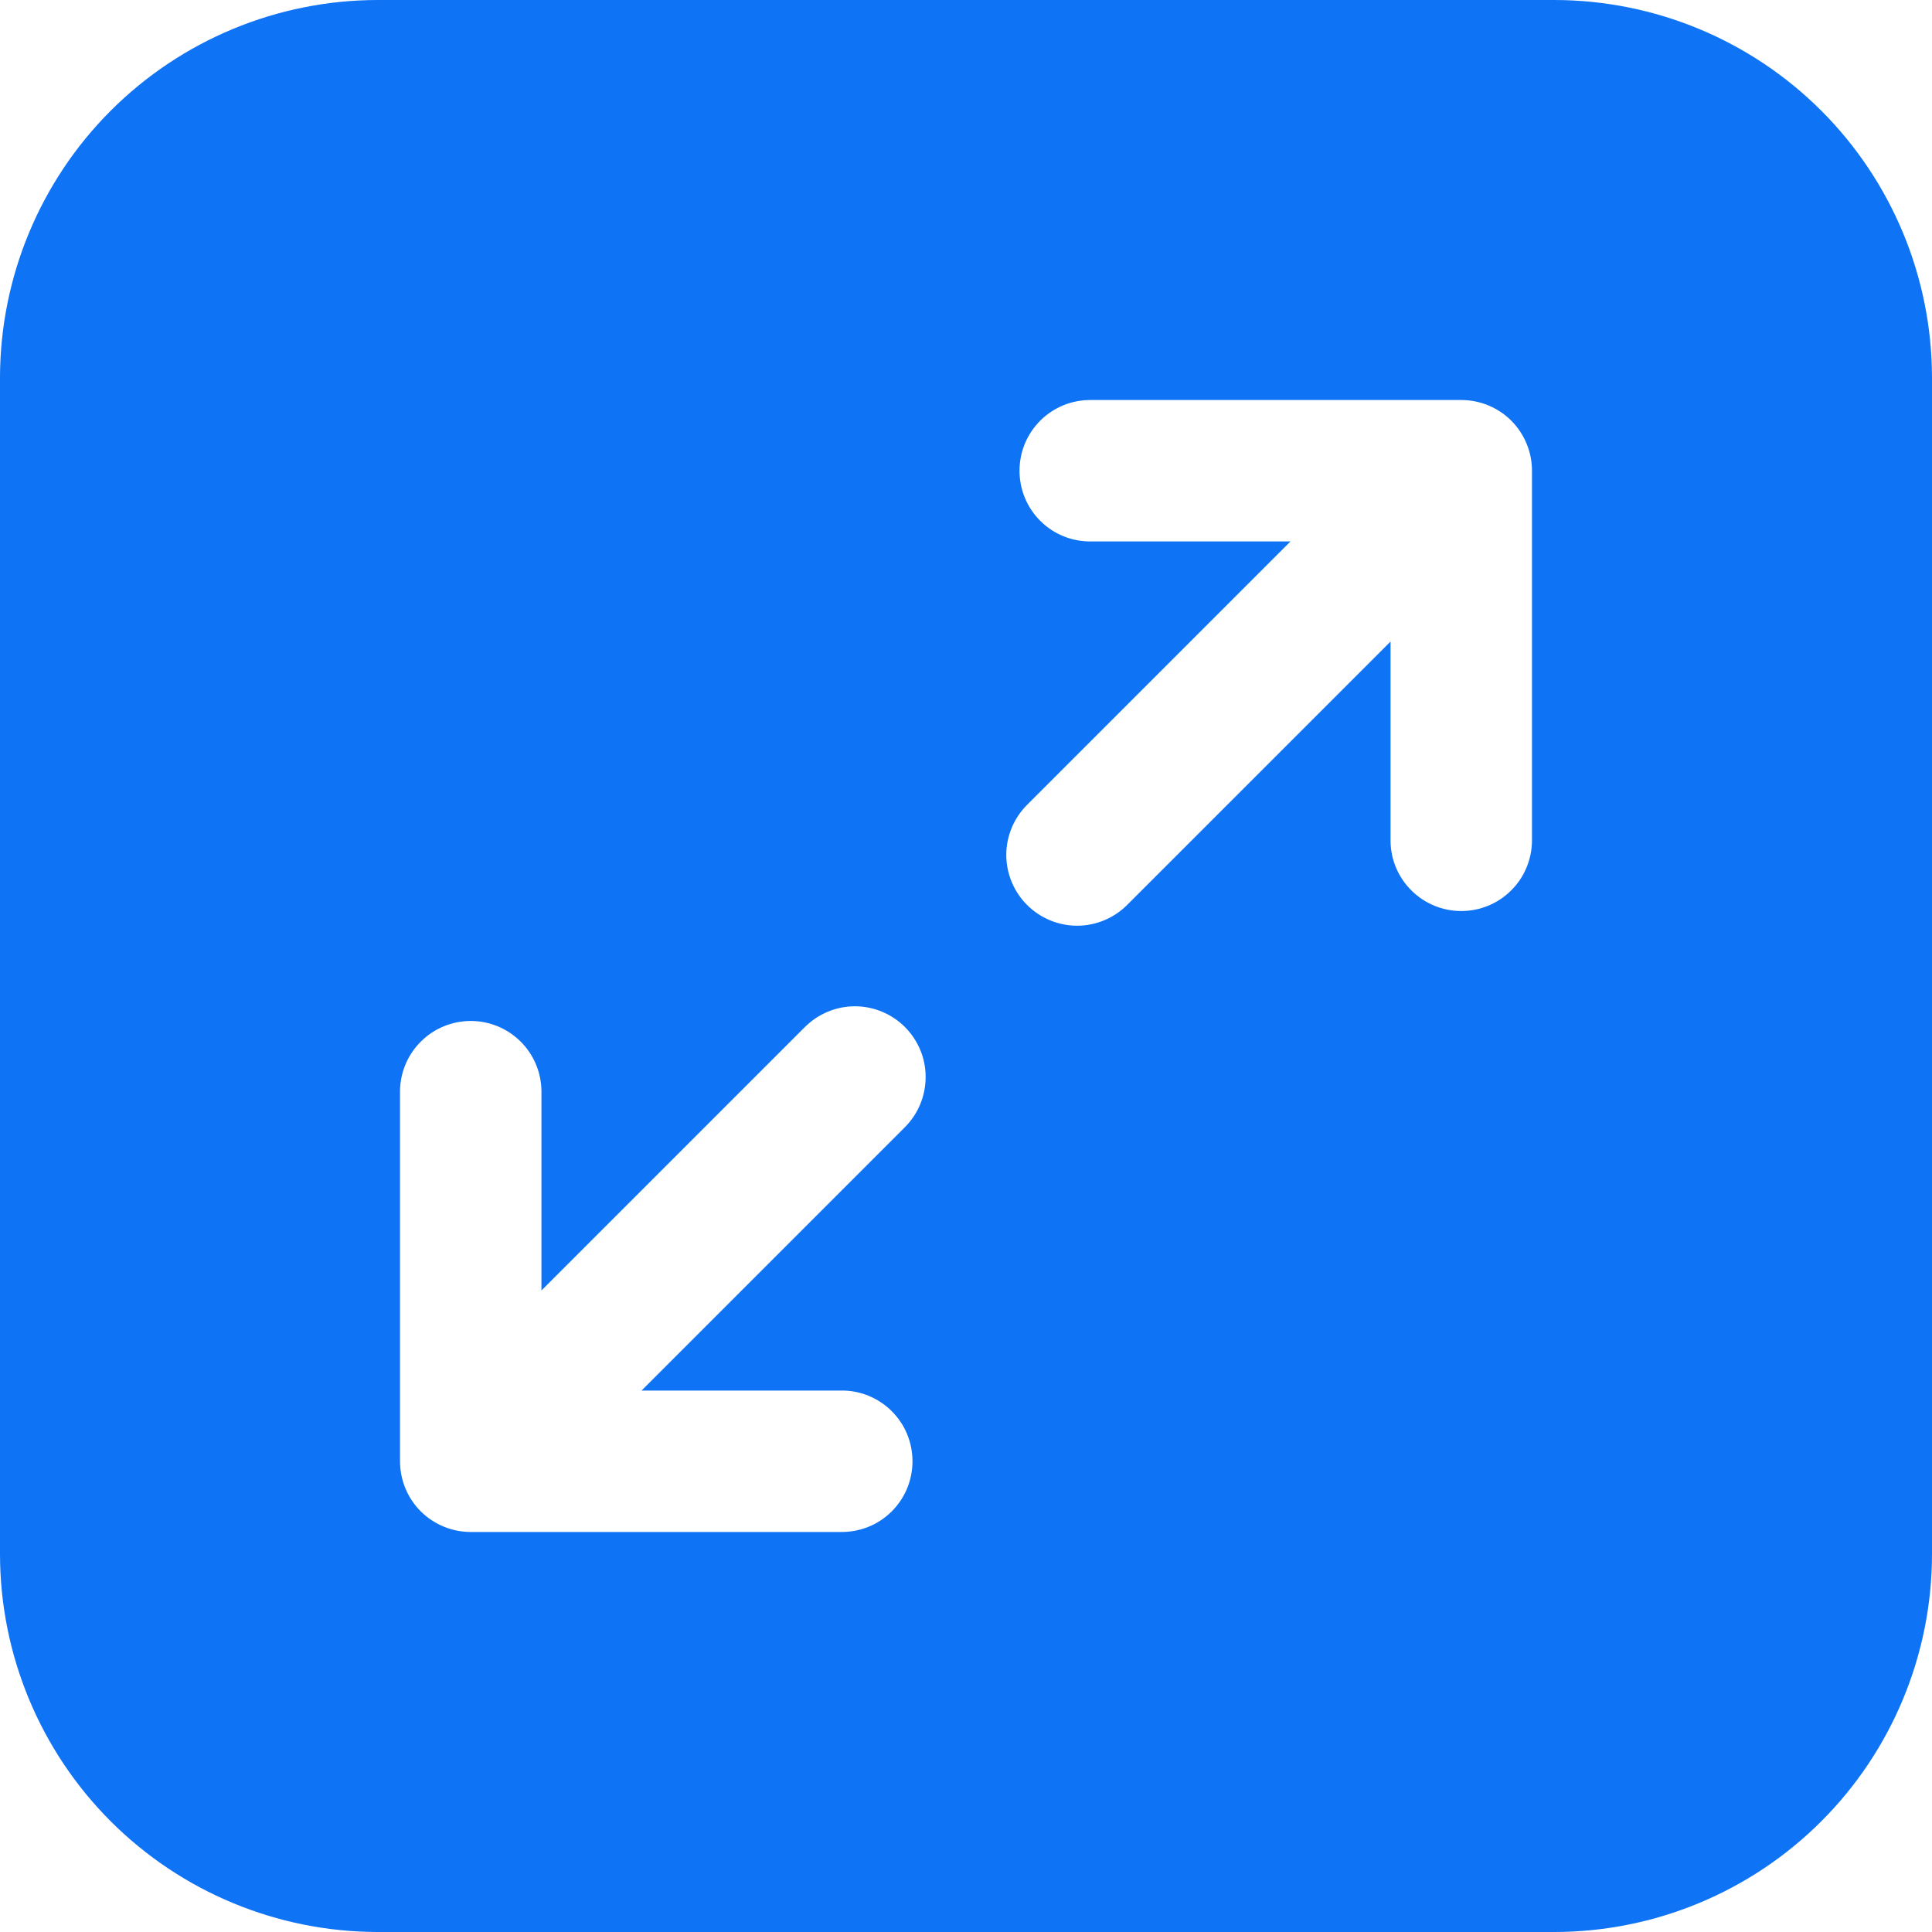 <svg width="20" height="20" viewBox="0 0 20 20" fill="none" xmlns="http://www.w3.org/2000/svg">
<path fill-rule="evenodd" clip-rule="evenodd" d="M3.906 0H16.094C17.129 0.002 18.122 0.414 18.854 1.146C19.586 1.878 19.998 2.871 20 3.906V16.094C19.998 17.129 19.586 18.122 18.854 18.854C18.122 19.586 17.129 19.998 16.094 20H3.906C2.871 19.998 1.878 19.586 1.146 18.854C0.414 18.122 0.002 17.129 0 16.094L0 3.906C0.002 2.871 0.414 1.878 1.146 1.146C1.878 0.414 2.871 0.002 3.906 0ZM4.141 15.127C4.141 15.321 4.218 15.508 4.355 15.645C4.493 15.782 4.679 15.859 4.873 15.859H8.706C8.803 15.86 8.899 15.842 8.989 15.806C9.079 15.77 9.16 15.716 9.229 15.648C9.298 15.579 9.353 15.498 9.39 15.409C9.427 15.32 9.446 15.224 9.446 15.127C9.446 15.03 9.427 14.934 9.39 14.845C9.353 14.755 9.298 14.675 9.229 14.606C9.16 14.538 9.079 14.485 8.989 14.448C8.899 14.412 8.803 14.393 8.706 14.395H6.641L9.368 11.668C9.505 11.531 9.582 11.344 9.582 11.15C9.583 10.956 9.505 10.769 9.368 10.632C9.3 10.564 9.219 10.51 9.13 10.473C9.041 10.436 8.946 10.417 8.85 10.417C8.656 10.417 8.469 10.495 8.332 10.632L5.605 13.359V11.294C5.603 11.101 5.525 10.916 5.388 10.781C5.251 10.645 5.066 10.569 4.873 10.569C4.68 10.569 4.495 10.645 4.358 10.781C4.221 10.916 4.143 11.101 4.141 11.294V15.127ZM15.859 4.873C15.859 4.679 15.782 4.493 15.645 4.355C15.508 4.218 15.321 4.141 15.127 4.141H11.294C11.197 4.14 11.101 4.158 11.011 4.194C10.921 4.231 10.84 4.284 10.771 4.352C10.702 4.421 10.647 4.502 10.61 4.591C10.573 4.68 10.554 4.776 10.554 4.873C10.554 4.97 10.573 5.066 10.61 5.155C10.647 5.244 10.702 5.326 10.771 5.394C10.84 5.462 10.921 5.516 11.011 5.552C11.101 5.588 11.197 5.606 11.294 5.605H13.359L10.632 8.332C10.495 8.469 10.417 8.656 10.417 8.85C10.417 9.044 10.495 9.231 10.632 9.368C10.769 9.505 10.956 9.583 11.15 9.583C11.344 9.583 11.531 9.505 11.668 9.368L14.395 6.641V8.706C14.396 8.899 14.475 9.084 14.612 9.219C14.749 9.355 14.934 9.431 15.127 9.431C15.32 9.431 15.505 9.355 15.642 9.219C15.779 9.084 15.857 8.899 15.859 8.706V4.873Z" fill="#0F73F6"/>
</svg>

